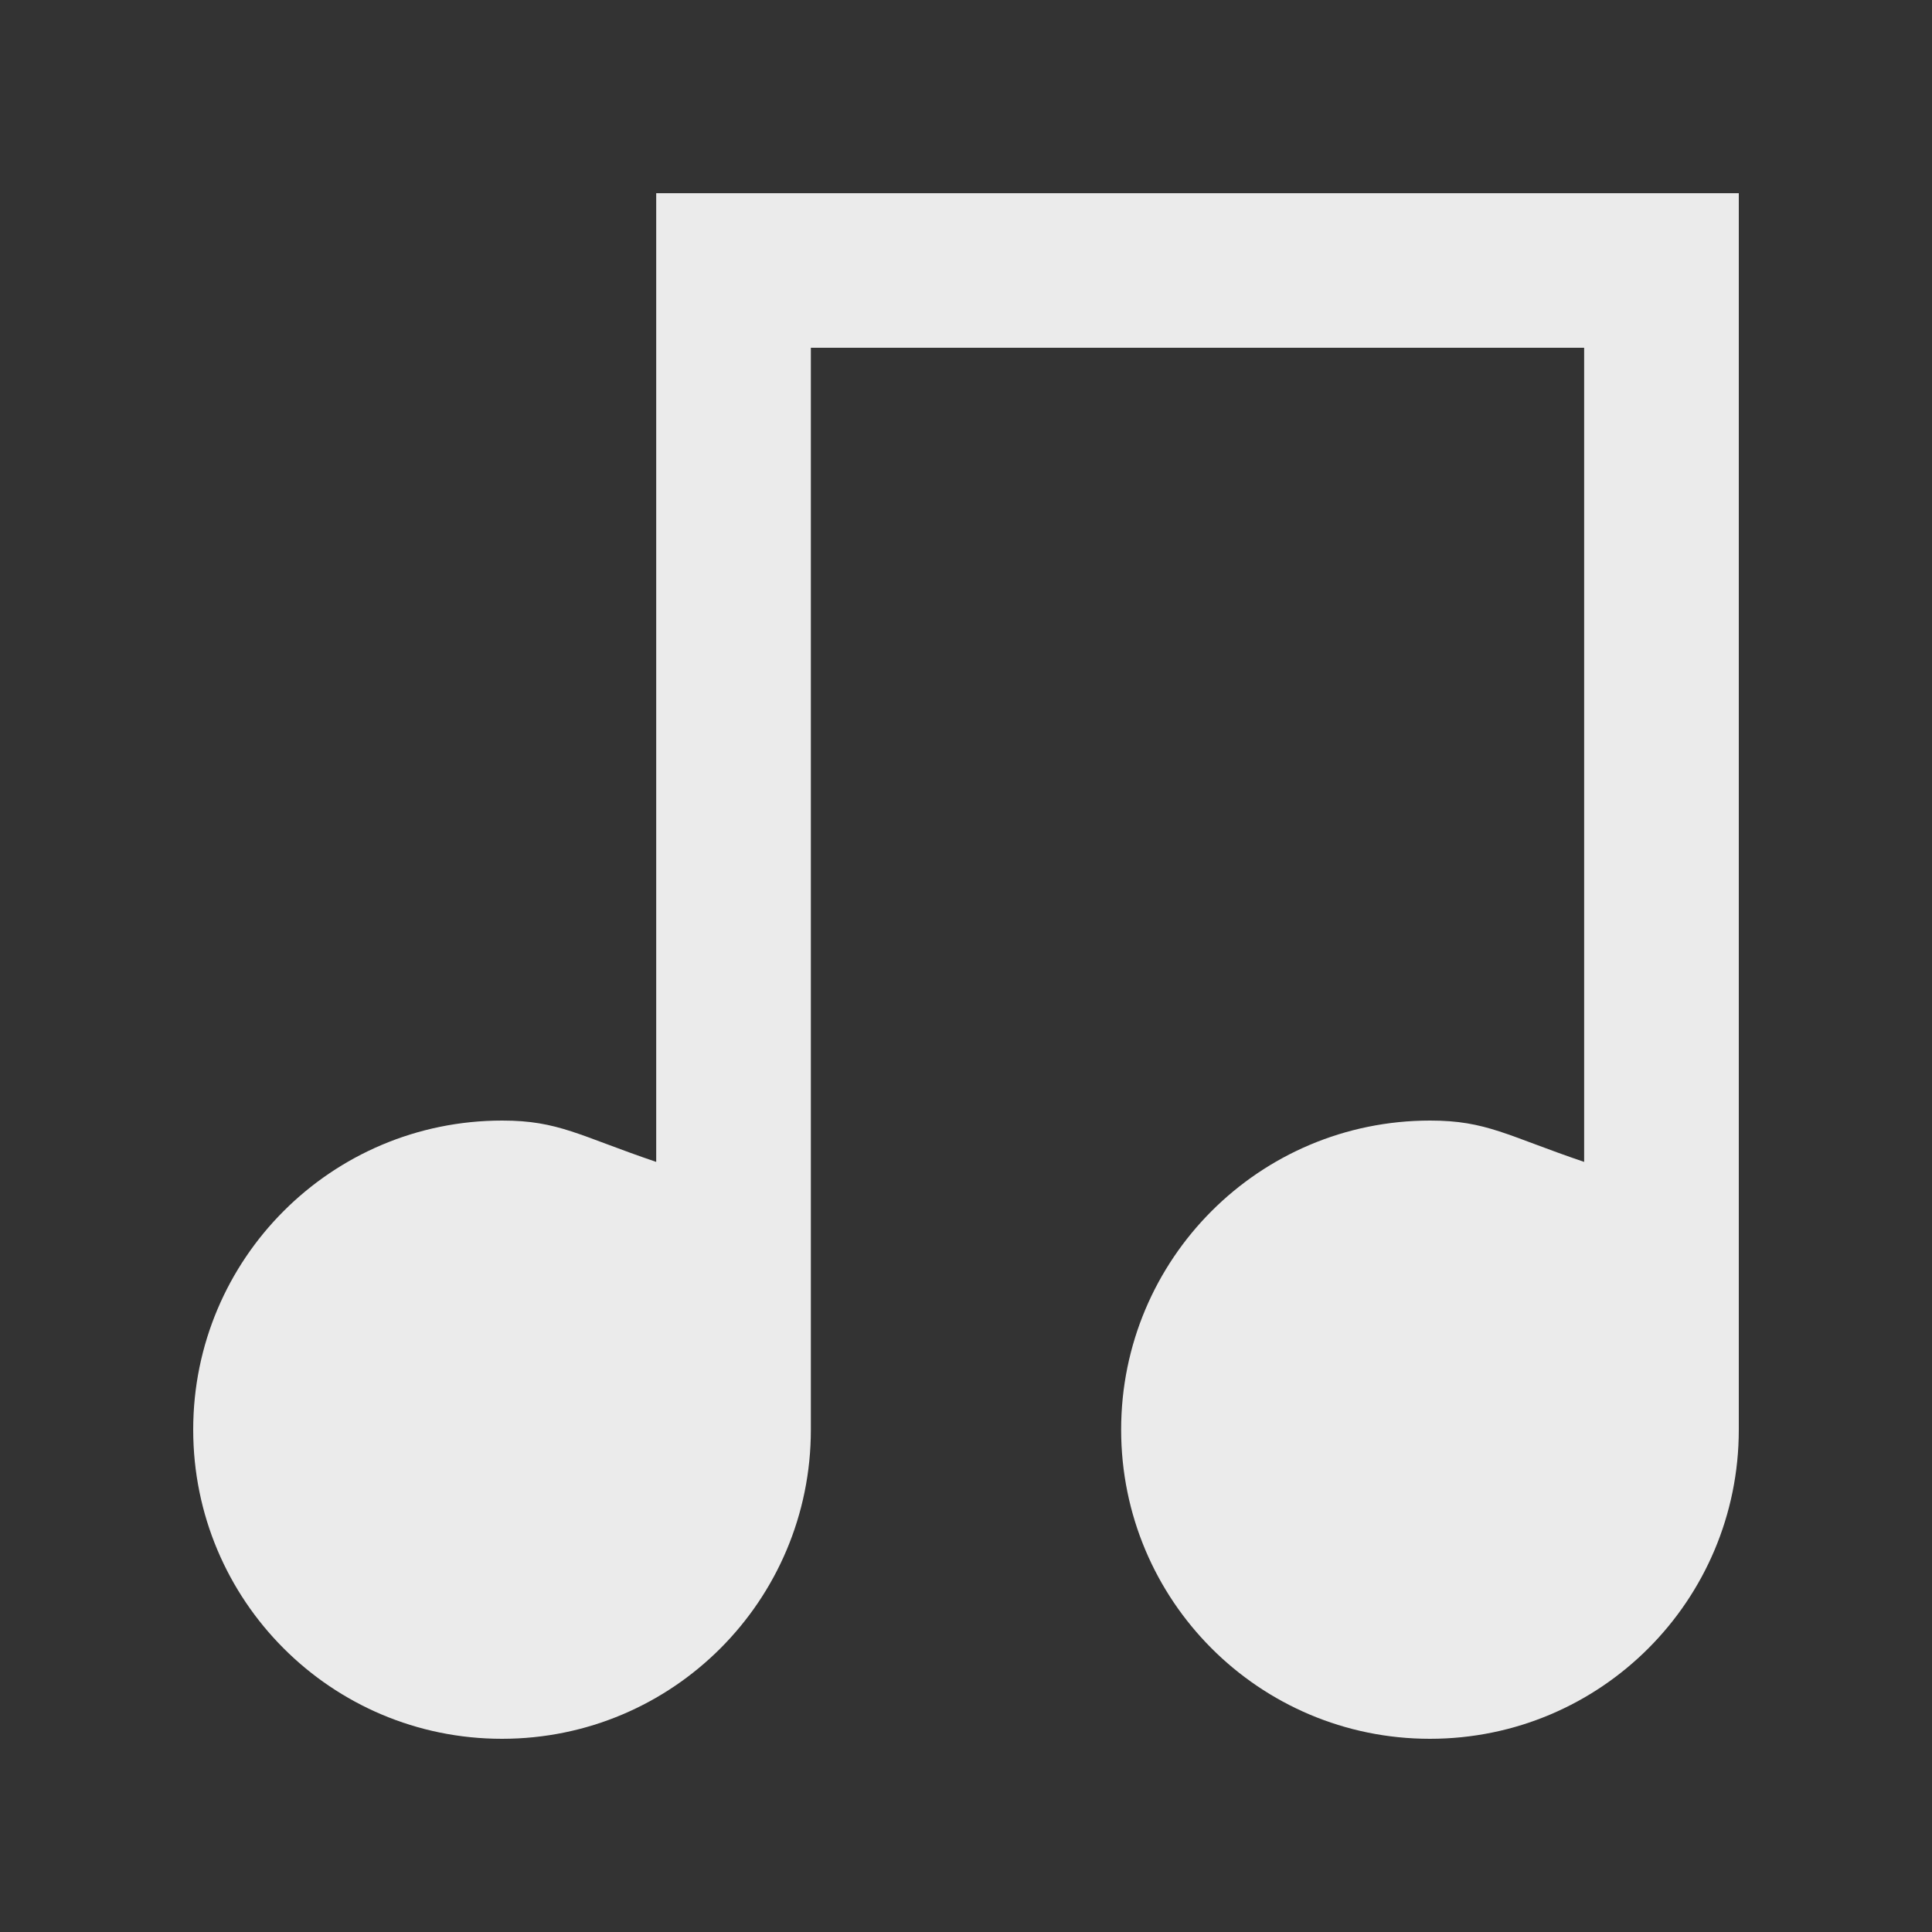 <!-- Generated by IcoMoon.io -->
<svg version="1.1" xmlns="http://www.w3.org/2000/svg" width="40" height="40" viewBox="0 0 40 40">
<rect x="0" y="0" width="40" height="40" fill="#333333" stroke="none"/>
<title>mp-music-3</title>
<path fill="#ebebeb" d="M36 4v25.6c0 3.534-2.856 6.4-6.395 6.4-3.537 0-6.393-2.866-6.393-6.4s2.859-6.4 6.398-6.4c1.166 0 1.587 0.312 3.188 0.856v-16.856h-16.010v22.4c0 3.534-2.856 6.4-6.395 6.4-3.537 0-6.393-2.866-6.393-6.4s2.859-6.4 6.398-6.4c1.166 0 1.587 0.312 3.188 0.856v-20.056h22.415z"></path>
</svg>
